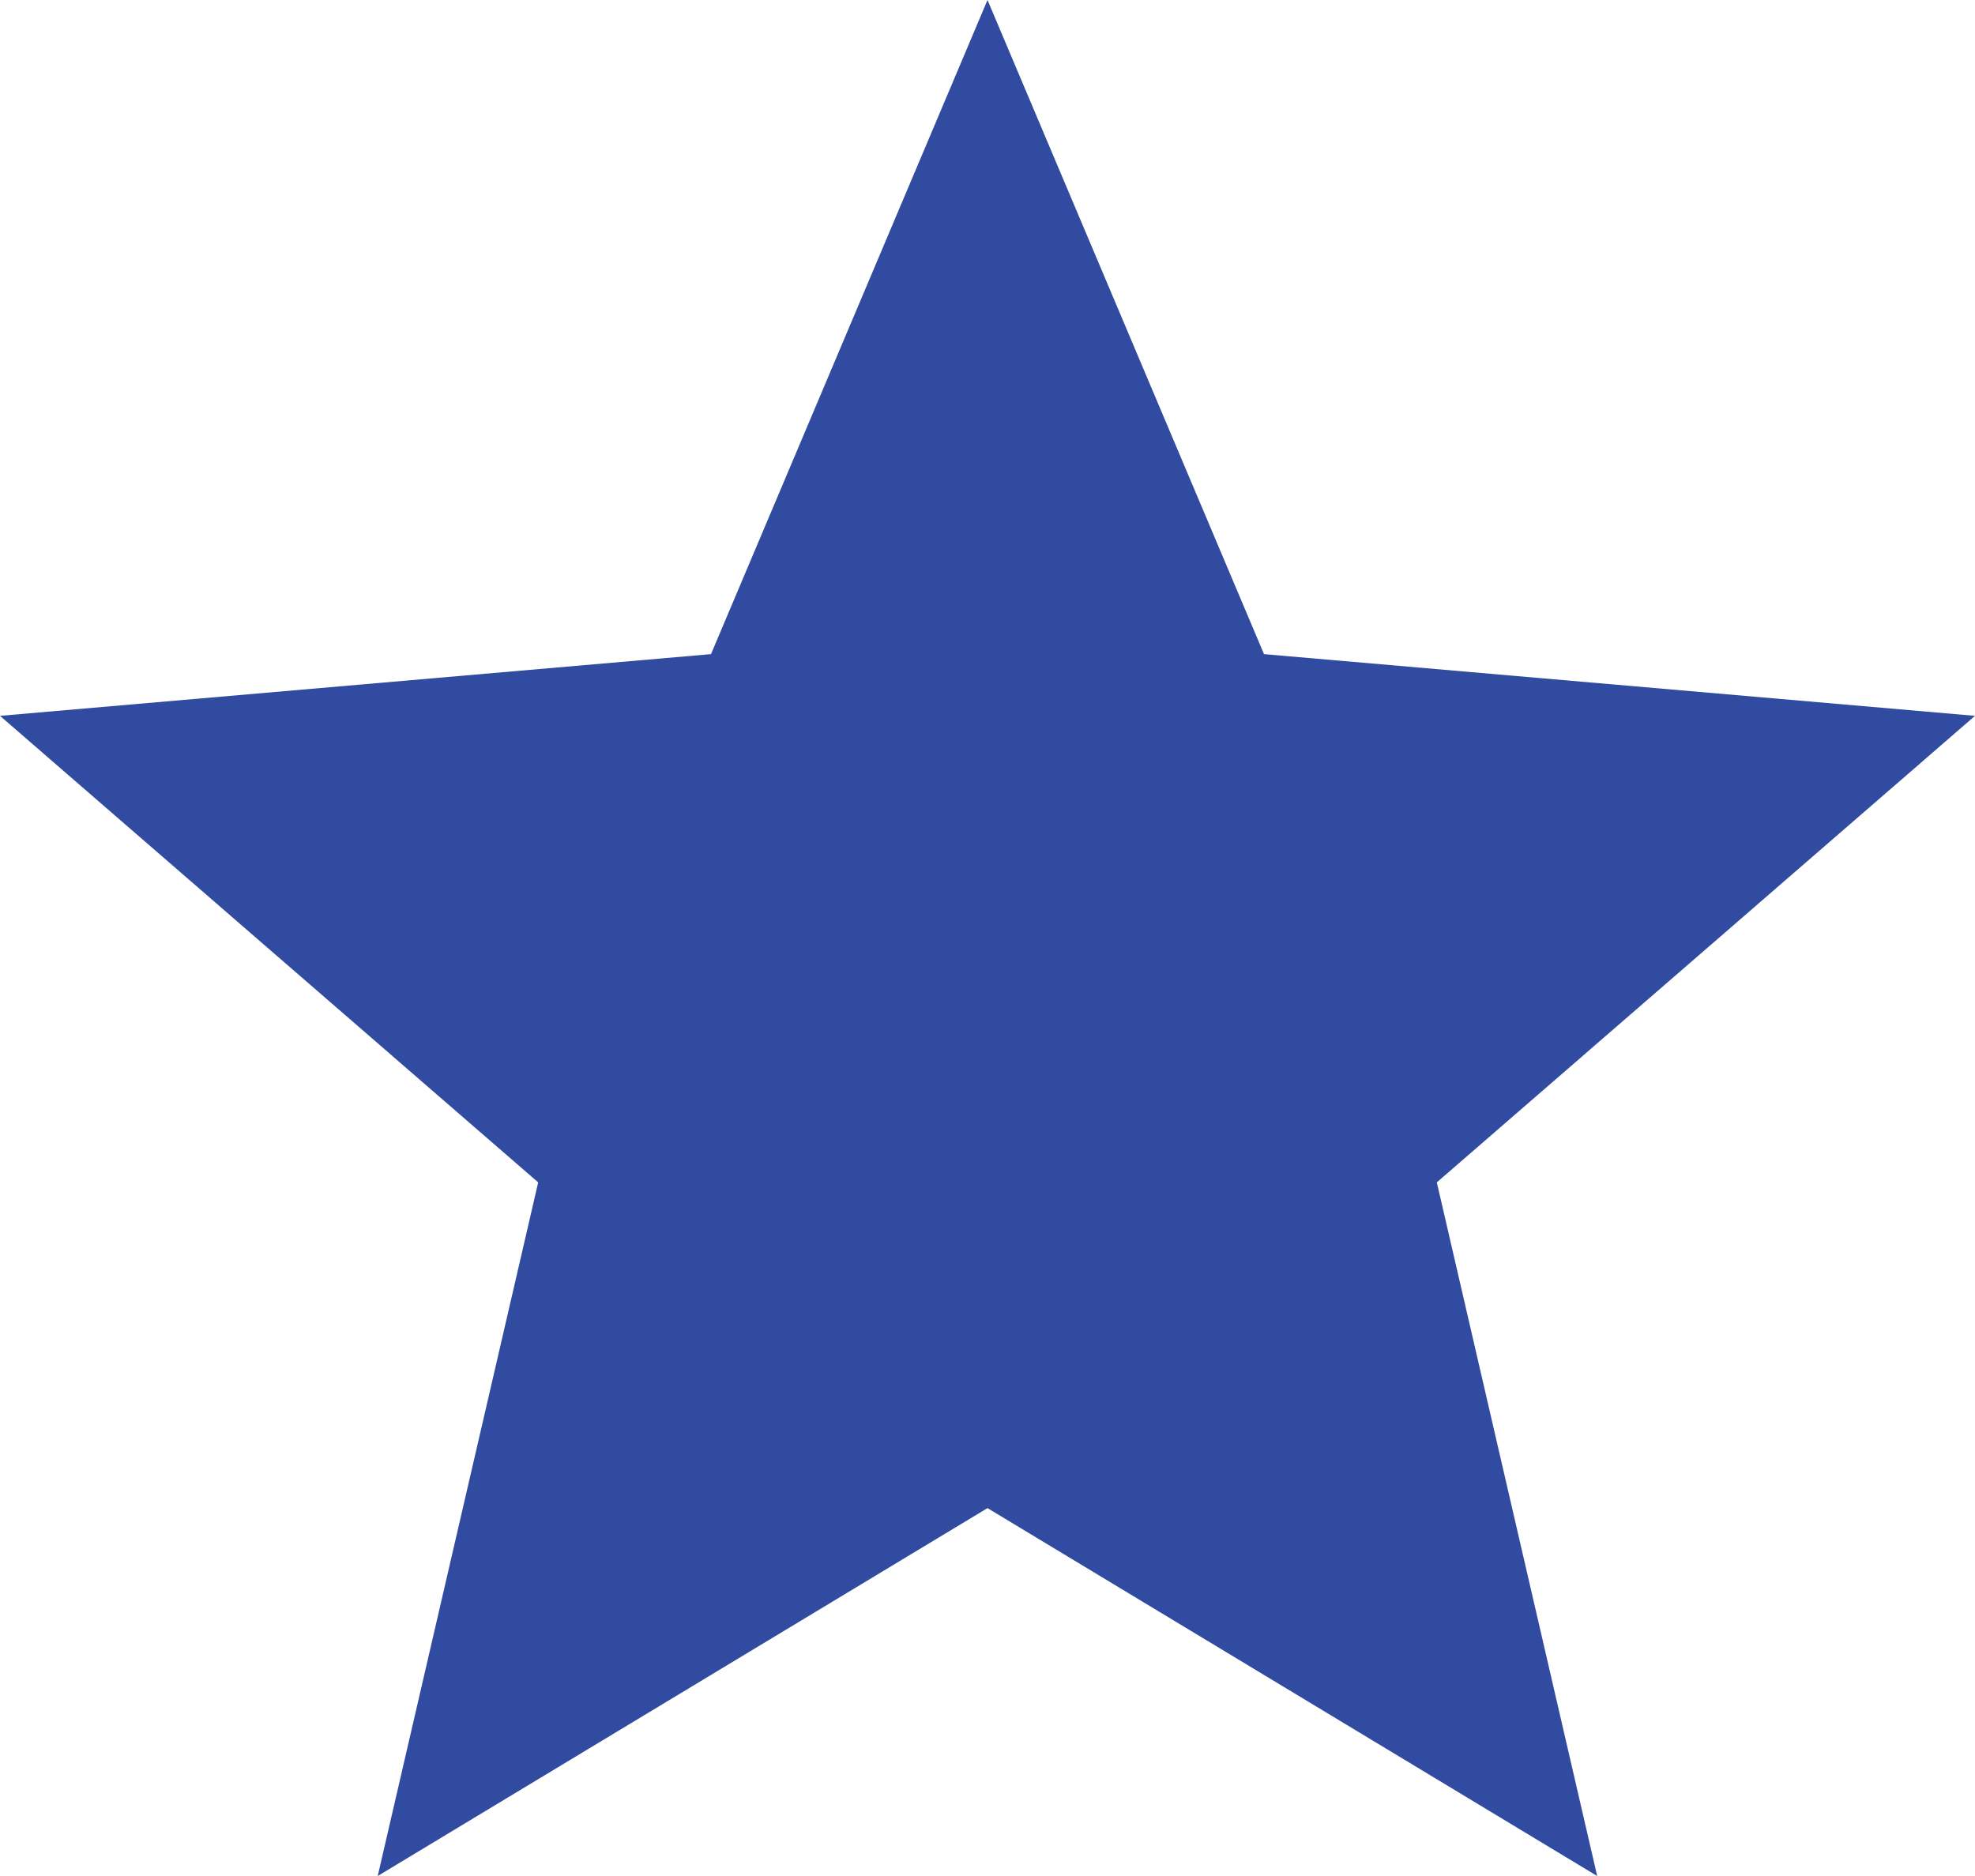 <svg width="20" height="19" viewBox="0 0 20 19" fill="none" xmlns="http://www.w3.org/2000/svg">
<path d="M3.825 19L5.45 11.975L-0 7.25L7.2 6.625L10 -0L12.8 6.625L20 7.25L14.55 11.975L16.174 19L10 15.274L3.825 19Z" fill="#304BA0"/>
</svg>
